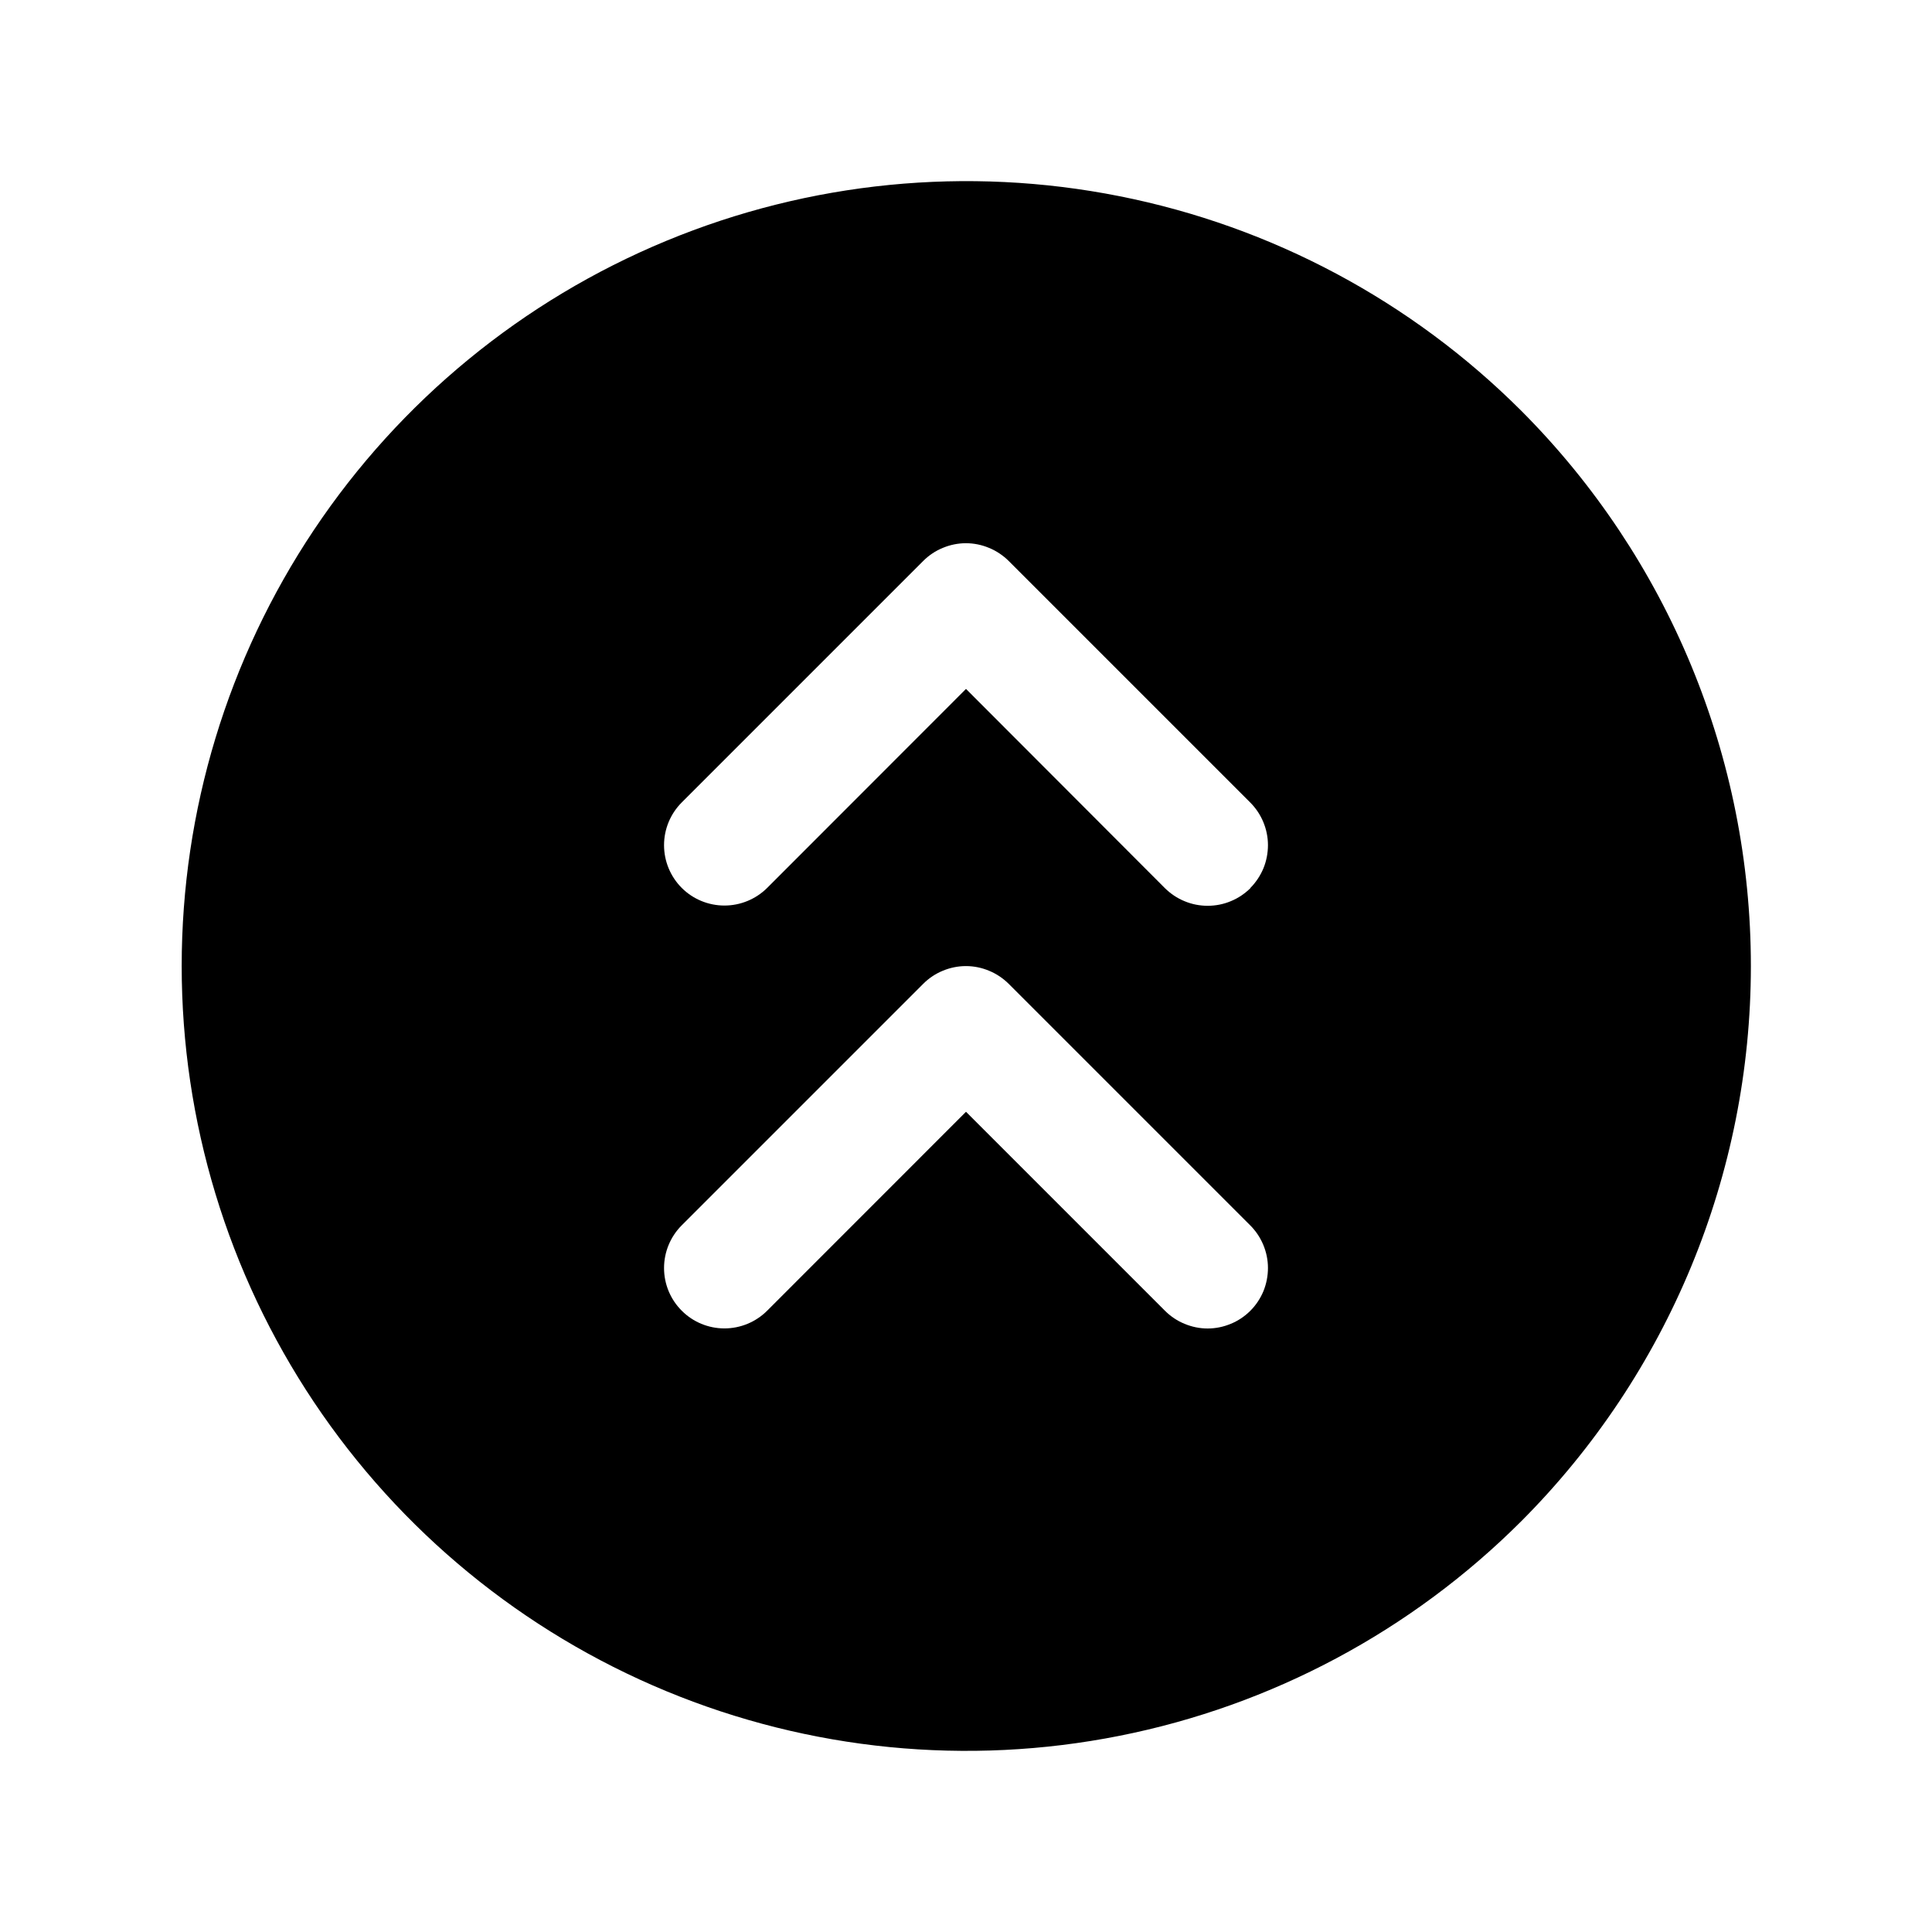<svg width="24" height="24" viewBox="0 0 24 24" fill="none" xmlns="http://www.w3.org/2000/svg">
<path d="M18.898 5.103C17.534 3.74 15.797 2.812 13.906 2.437C12.015 2.061 10.055 2.255 8.274 2.993C6.493 3.731 4.97 4.981 3.899 6.584C2.828 8.187 2.257 10.072 2.257 12C2.257 13.928 2.828 15.813 3.899 17.416C4.97 19.019 6.493 20.269 8.274 21.007C10.055 21.745 12.015 21.939 13.906 21.563C15.797 21.188 17.534 20.26 18.898 18.897C20.725 17.066 21.75 14.586 21.75 12C21.75 9.414 20.725 6.934 18.898 5.103ZM15.533 16.282C15.463 16.352 15.38 16.408 15.289 16.445C15.198 16.483 15.101 16.503 15.002 16.503C14.903 16.503 14.806 16.483 14.715 16.445C14.624 16.408 14.541 16.352 14.471 16.282L12 13.811L9.53 16.282C9.389 16.423 9.198 16.502 8.999 16.502C8.8 16.502 8.609 16.423 8.469 16.282C8.328 16.142 8.249 15.951 8.249 15.752C8.249 15.553 8.328 15.362 8.469 15.221L11.469 12.221C11.538 12.152 11.621 12.096 11.712 12.059C11.803 12.021 11.901 12.001 11.999 12.001C12.098 12.001 12.195 12.021 12.286 12.059C12.377 12.096 12.46 12.152 12.53 12.221L15.53 15.221C15.6 15.291 15.655 15.373 15.693 15.464C15.731 15.555 15.751 15.653 15.751 15.751C15.751 15.85 15.732 15.947 15.695 16.039C15.657 16.13 15.602 16.213 15.533 16.282ZM15.533 11.033C15.463 11.102 15.38 11.158 15.289 11.195C15.198 11.233 15.101 11.252 15.002 11.252C14.903 11.252 14.806 11.233 14.715 11.195C14.624 11.158 14.541 11.102 14.471 11.033L12 8.558L9.53 11.03C9.389 11.17 9.198 11.249 8.999 11.249C8.8 11.249 8.609 11.17 8.469 11.03C8.328 10.889 8.249 10.698 8.249 10.499C8.249 10.3 8.328 10.109 8.469 9.968L11.469 6.968C11.538 6.899 11.621 6.843 11.712 6.806C11.803 6.768 11.901 6.748 11.999 6.748C12.098 6.748 12.195 6.768 12.286 6.806C12.377 6.843 12.46 6.899 12.53 6.968L15.53 9.968C15.6 10.038 15.655 10.12 15.693 10.211C15.731 10.302 15.751 10.4 15.751 10.498C15.751 10.597 15.732 10.695 15.695 10.786C15.657 10.877 15.602 10.96 15.533 11.03V11.033Z" fill="black"/>
</svg>
